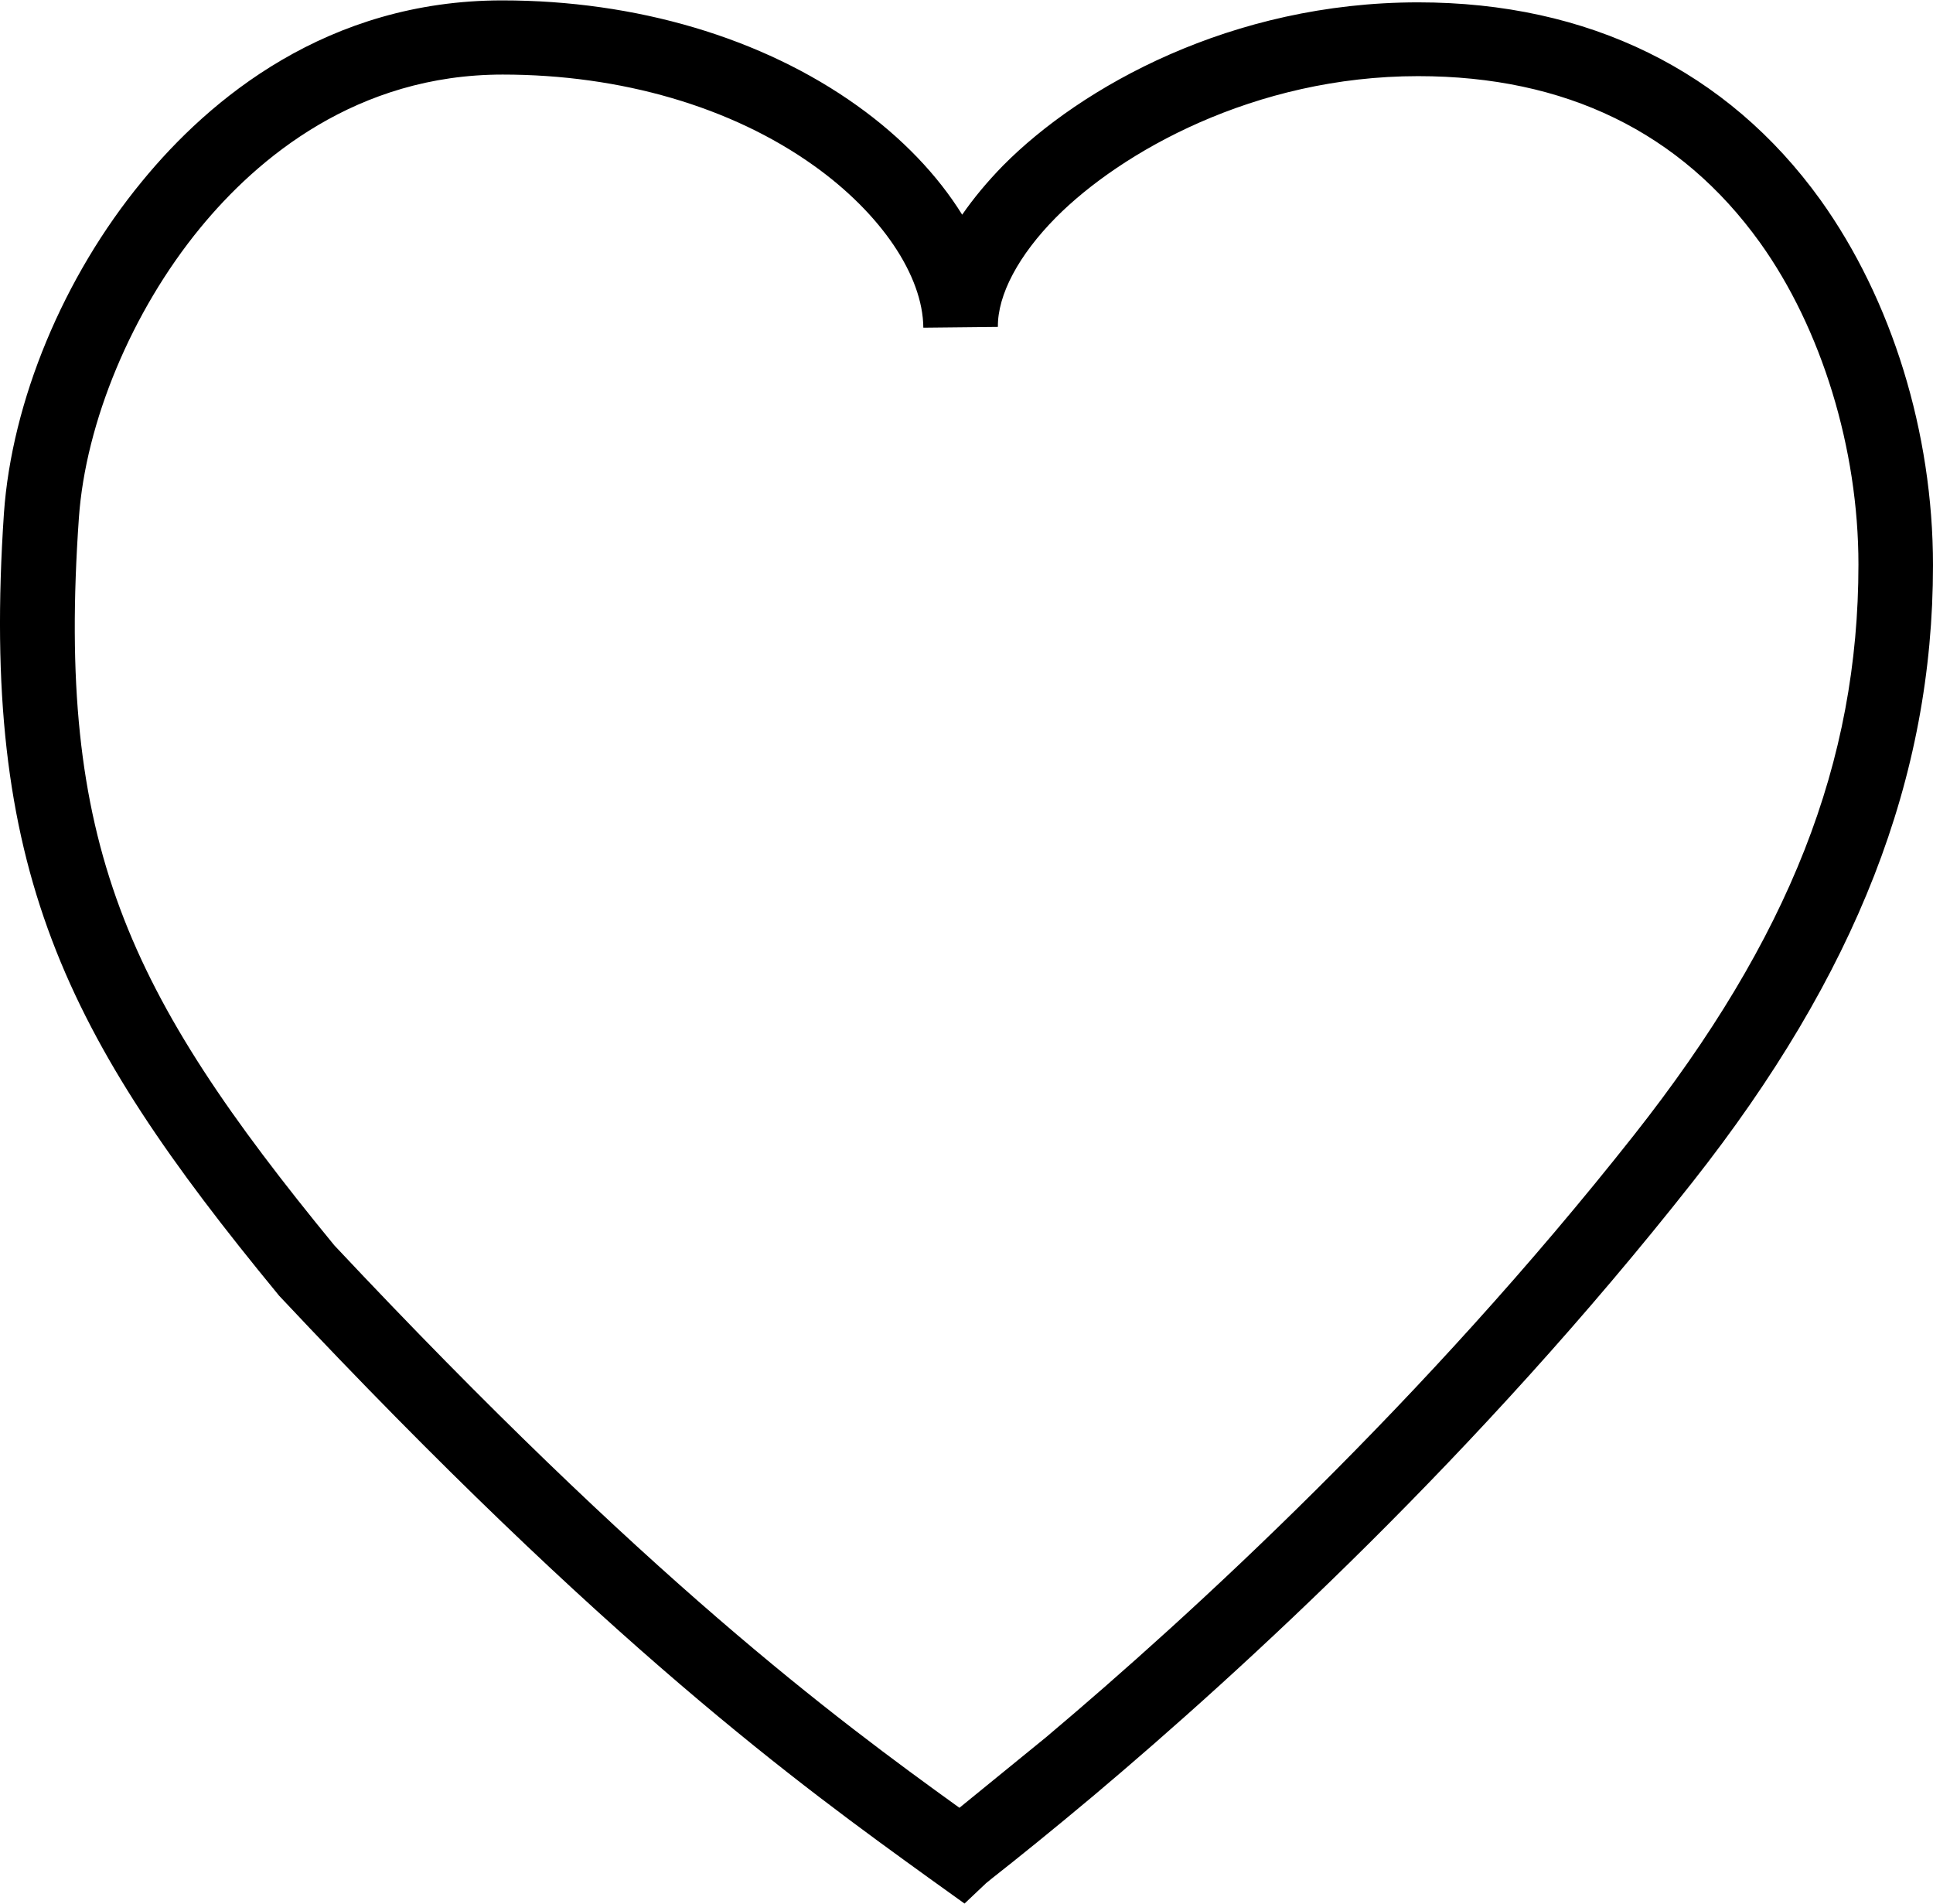 <?xml version="1.0" encoding="utf-8"?>
<!-- Generator: Adobe Illustrator 17.1.0, SVG Export Plug-In . SVG Version: 6.00 Build 0)  -->
<!DOCTYPE svg PUBLIC "-//W3C//DTD SVG 1.1//EN" "http://www.w3.org/Graphics/SVG/1.1/DTD/svg11.dtd">
<svg version="1.1" id="Layer_1" xmlns="http://www.w3.org/2000/svg" xmlns:xlink="http://www.w3.org/1999/xlink" x="0px" y="0px"
	 width="492.6px" height="485.1px" viewBox="0 0 492.6 485.1" enable-background="new 0 0 492.6 485.1" xml:space="preserve">
<path d="M245.8,485l-9.2-6.6c-32.4-23.4-81.4-58.7-165.5-148.3l-0.4-0.5C16.5,263.7-5.1,221.5,1,130.8c2-28.5,15.1-60.2,35.2-84.6
	C53.4,25.2,83.4,0.1,128,0.1c34.1,0,66.2,9.5,90.4,26.8c11.5,8.2,20.6,17.8,26.8,27.8c2.9-4.2,6.4-8.4,10.4-12.5
	c19.9-20.1,58.2-41.6,105.8-41.6c43.4,0,78.8,17.4,102.5,50.3c18.2,25.4,28.7,59.3,28.7,93.1c0,54.2-19.5,104.2-61.3,157.2
	c-54.6,69.3-114.6,124.3-152.6,156.3l0,0c-10.5,8.8-19.3,15.9-25.8,21l-1.6,1.3L245.8,485z M85.2,317.3
	c80,85.2,127.5,120.4,159.3,143.3l22.1-18c37.4-31.5,96.2-85.5,149.8-153.4c39.6-50.2,57.2-95,57.2-145.4c0-29.5-9.4-60.1-25.1-82
	c-20.2-28.1-49.5-42.4-87.1-42.4c-41.8,0-75.8,19.4-92.3,36c-9.5,9.6-14.9,19.7-14.8,27.9l-19,0.2c-0.1-13.3-10.8-29.1-27.9-41.3
	c-21-15-49.2-23.2-79.3-23.2C90.9,19,65.6,40.3,51,58.1C33.6,79.3,21.8,107.6,20.1,132C14.3,214.9,32.2,252.7,85.2,317.3z"/>
</svg>
